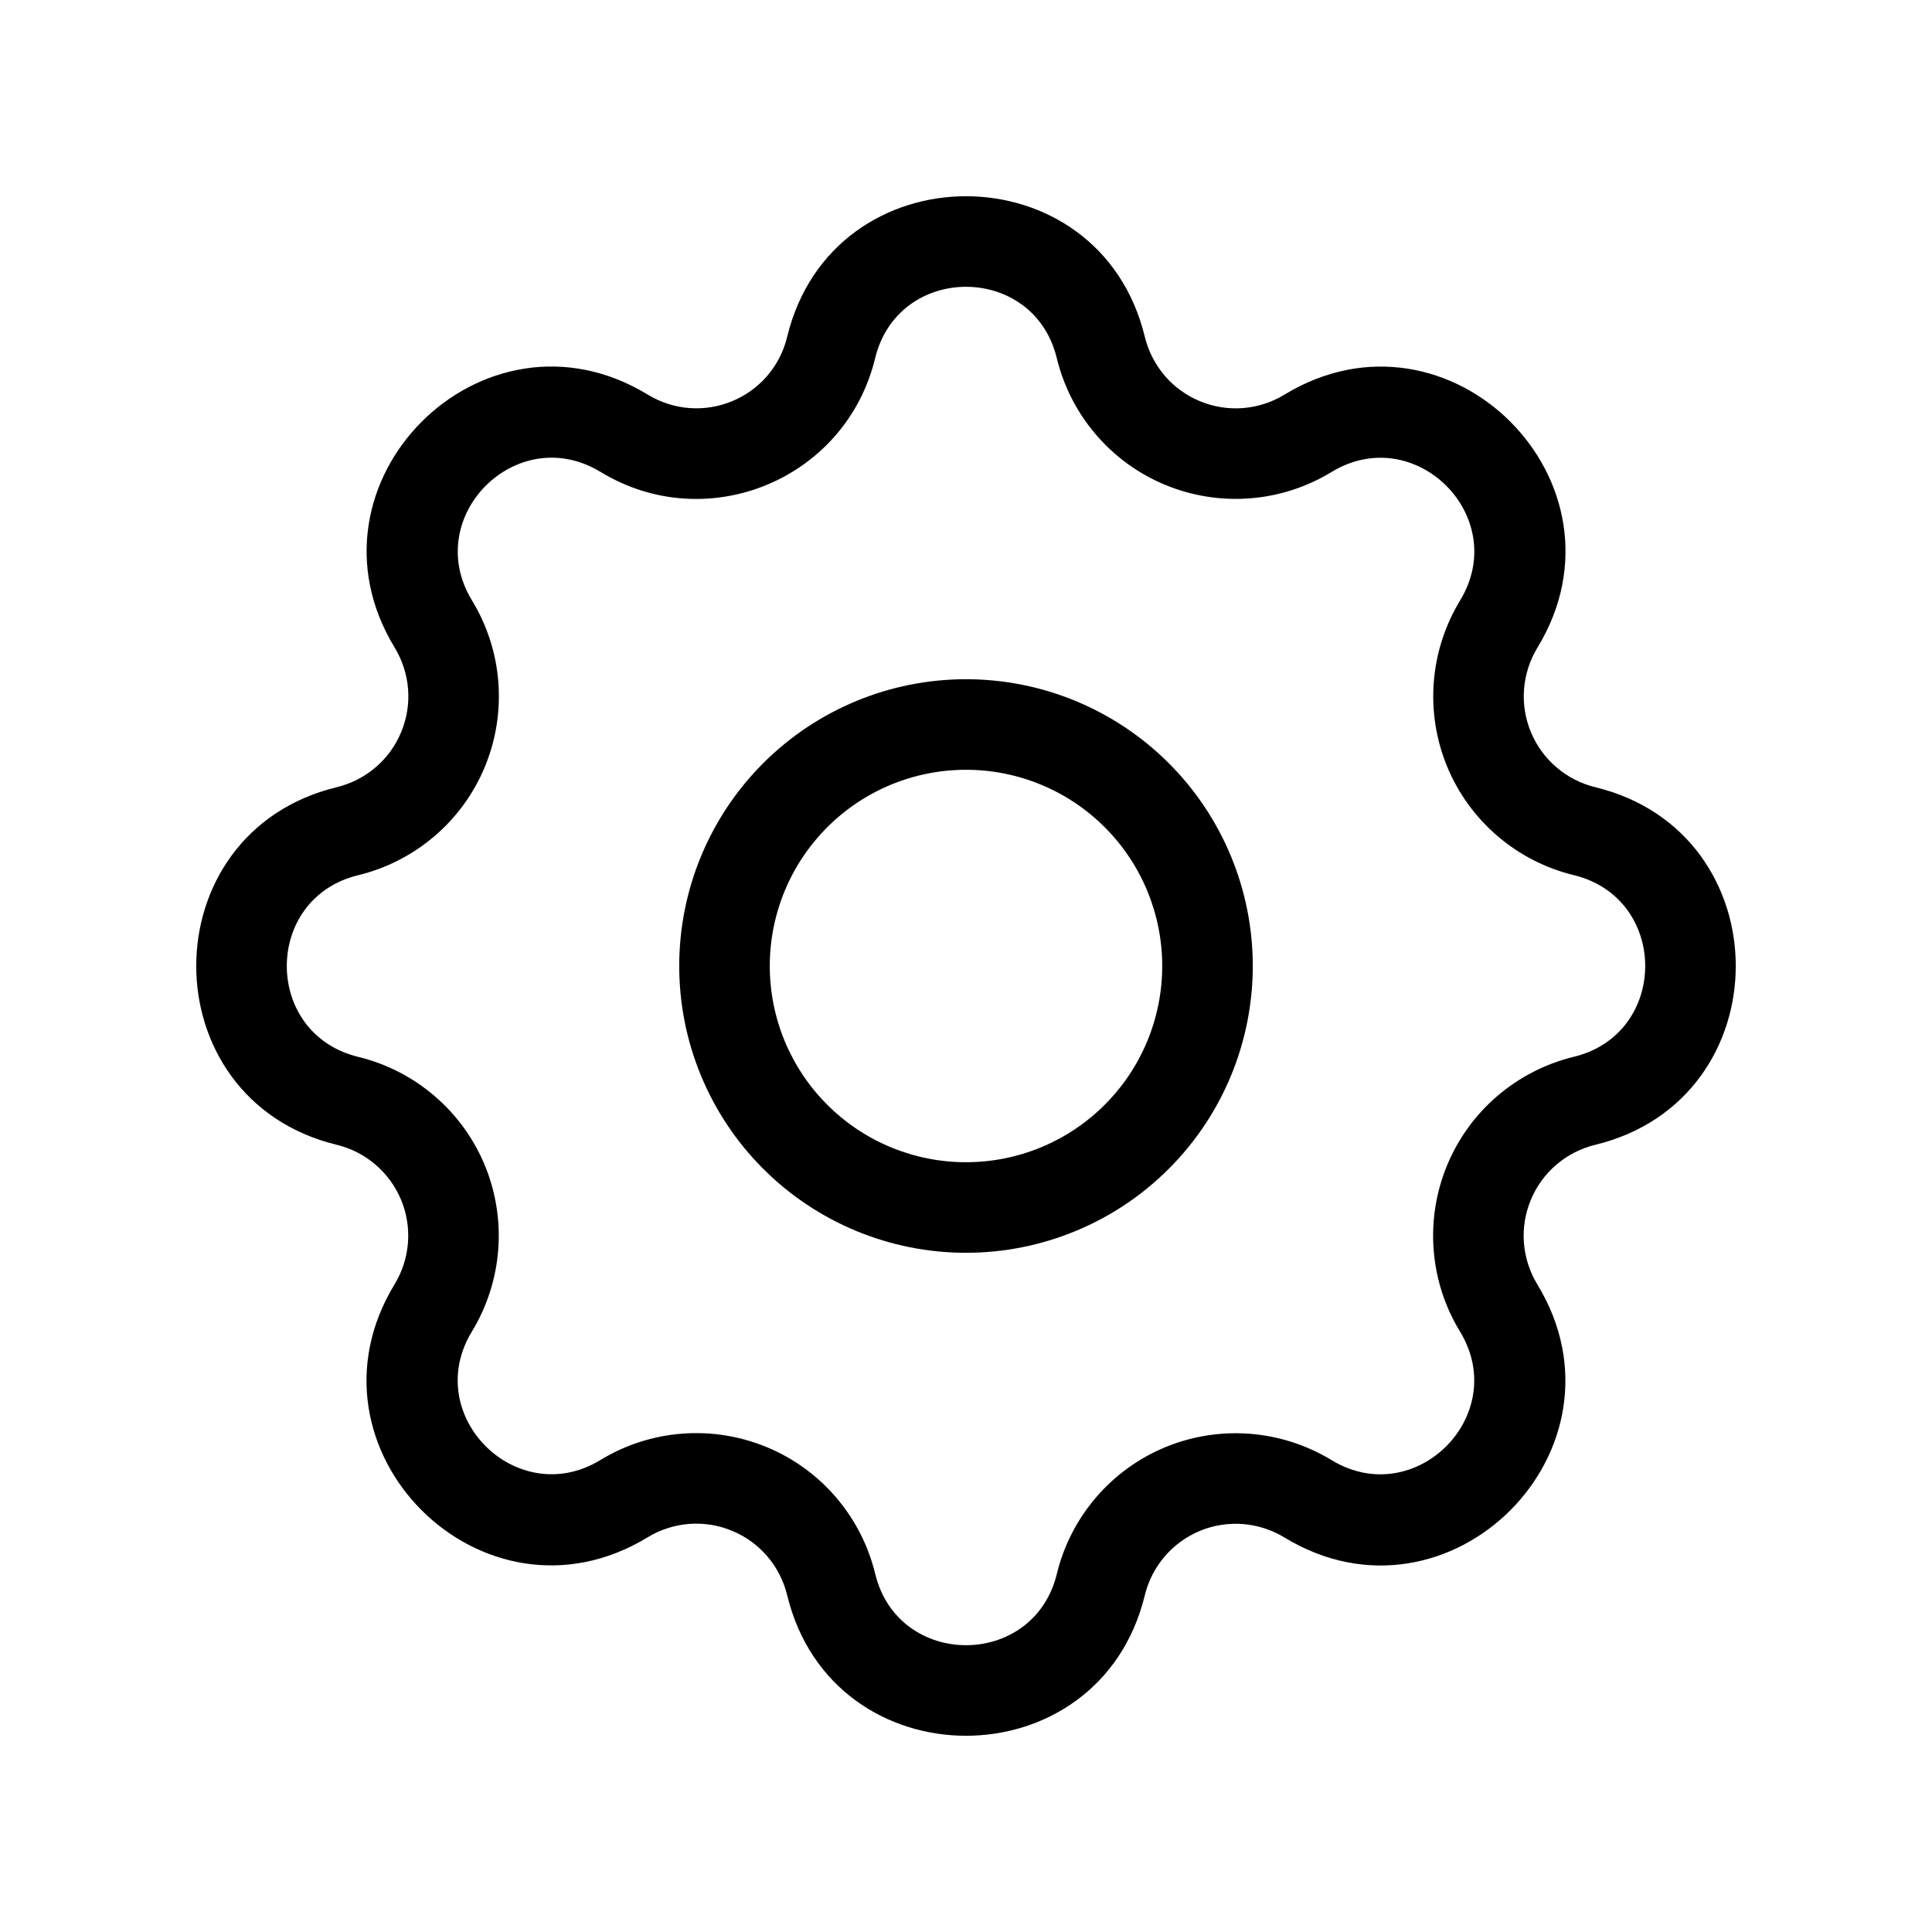 <svg viewBox="0 0 32 32" xmlns="http://www.w3.org/2000/svg">
  <path
    fill-rule="evenodd"
    clip-rule="evenodd"
    d="M17.504 5.933C17.122 4.356 14.878 4.356 14.495 5.933L14.495 5.933C14.008 7.94 11.714 8.891 9.948 7.817L9.947 7.817C8.56 6.972 6.974 8.56 7.818 9.946C8.068 10.356 8.217 10.819 8.254 11.297C8.291 11.775 8.215 12.256 8.031 12.7C7.848 13.143 7.562 13.537 7.197 13.849C6.832 14.161 6.399 14.383 5.933 14.496C4.356 14.878 4.356 17.122 5.933 17.505L5.933 17.505C6.399 17.618 6.832 17.84 7.196 18.152C7.561 18.464 7.846 18.857 8.03 19.301C8.213 19.744 8.289 20.224 8.252 20.702C8.215 21.18 8.066 21.643 7.817 22.053C6.972 23.44 8.56 25.026 9.946 24.182C10.355 23.932 10.818 23.783 11.297 23.746C11.775 23.709 12.256 23.785 12.7 23.969C13.143 24.152 13.537 24.438 13.849 24.803C14.161 25.168 14.383 25.601 14.496 26.067C14.878 27.644 17.122 27.644 17.505 26.067L17.505 26.067C17.618 25.601 17.84 25.168 18.152 24.804C18.464 24.439 18.857 24.154 19.301 23.97C19.744 23.787 20.224 23.711 20.702 23.748C21.18 23.785 21.643 23.934 22.053 24.183C23.44 25.028 25.026 23.44 24.182 22.054C23.932 21.645 23.783 21.182 23.746 20.703C23.709 20.224 23.785 19.744 23.969 19.3C24.152 18.857 24.438 18.463 24.803 18.151C25.168 17.839 25.601 17.617 26.067 17.504C27.644 17.122 27.644 14.878 26.067 14.495L26.067 14.495C25.601 14.382 25.168 14.16 24.804 13.848C24.439 13.536 24.154 13.143 23.97 12.699C23.787 12.256 23.711 11.776 23.748 11.298C23.785 10.82 23.934 10.357 24.183 9.947C25.028 8.56 23.44 6.974 22.054 7.818C21.644 8.068 21.181 8.217 20.703 8.254C20.224 8.291 19.744 8.215 19.3 8.031C18.857 7.848 18.463 7.562 18.151 7.197C17.839 6.832 17.617 6.399 17.504 5.933ZM13.038 5.579C13.791 2.474 18.209 2.474 18.962 5.579L18.962 5.579C19.02 5.816 19.132 6.036 19.291 6.222C19.449 6.407 19.649 6.552 19.875 6.645C20.1 6.739 20.344 6.778 20.587 6.759C20.83 6.74 21.065 6.664 21.274 6.537L21.274 6.537C24.003 4.874 27.127 7.997 25.465 10.727L25.465 10.727C25.338 10.936 25.262 11.171 25.243 11.414C25.224 11.656 25.263 11.9 25.356 12.126C25.45 12.351 25.595 12.551 25.78 12.709C25.965 12.868 26.184 12.98 26.421 13.038C29.526 13.791 29.526 18.209 26.421 18.962L26.421 18.962C26.184 19.02 25.964 19.132 25.778 19.291C25.593 19.449 25.448 19.649 25.355 19.875C25.261 20.1 25.222 20.344 25.241 20.587C25.26 20.83 25.336 21.065 25.463 21.274L25.463 21.274C27.125 24.003 24.003 27.127 21.273 25.465L21.273 25.465C21.064 25.338 20.829 25.262 20.586 25.243C20.343 25.224 20.099 25.263 19.874 25.356C19.649 25.45 19.449 25.595 19.291 25.78C19.132 25.965 19.02 26.184 18.962 26.421C18.208 29.526 13.791 29.526 13.038 26.421L13.038 26.421C12.98 26.184 12.868 25.964 12.709 25.778C12.551 25.593 12.351 25.448 12.125 25.355C11.9 25.261 11.656 25.222 11.413 25.241C11.17 25.26 10.935 25.336 10.726 25.463L10.726 25.463C7.997 27.125 4.873 24.003 6.535 21.273L6.535 21.273C6.662 21.064 6.738 20.829 6.757 20.586C6.776 20.343 6.737 20.099 6.644 19.874C6.55 19.649 6.405 19.449 6.22 19.291C6.035 19.132 5.816 19.02 5.579 18.962C2.474 18.208 2.474 13.791 5.579 13.038L5.579 13.038C5.816 12.98 6.036 12.868 6.222 12.709C6.407 12.551 6.552 12.351 6.645 12.125C6.739 11.9 6.778 11.656 6.759 11.413C6.74 11.17 6.664 10.935 6.537 10.726L6.537 10.726C4.875 7.998 7.997 4.874 10.727 6.535C11.627 7.082 12.79 6.599 13.038 5.579Z"
  />
  <path
    fill-rule="evenodd"
    clip-rule="evenodd"
    d="M12.641 12.641C13.532 11.75 14.74 11.25 16 11.25C17.26 11.25 18.468 11.75 19.359 12.641C20.25 13.532 20.75 14.74 20.75 16C20.75 17.26 20.25 18.468 19.359 19.359C18.468 20.25 17.26 20.75 16 20.75C14.74 20.75 13.532 20.25 12.641 19.359C11.75 18.468 11.25 17.26 11.25 16C11.25 14.74 11.75 13.532 12.641 12.641ZM16 12.75C15.138 12.75 14.311 13.092 13.702 13.702C13.092 14.311 12.75 15.138 12.75 16C12.75 16.862 13.092 17.689 13.702 18.298C14.311 18.908 15.138 19.25 16 19.25C16.862 19.25 17.689 18.908 18.298 18.298C18.908 17.689 19.25 16.862 19.25 16C19.25 15.138 18.908 14.311 18.298 13.702C17.689 13.092 16.862 12.75 16 12.75Z"
  />
</svg>
